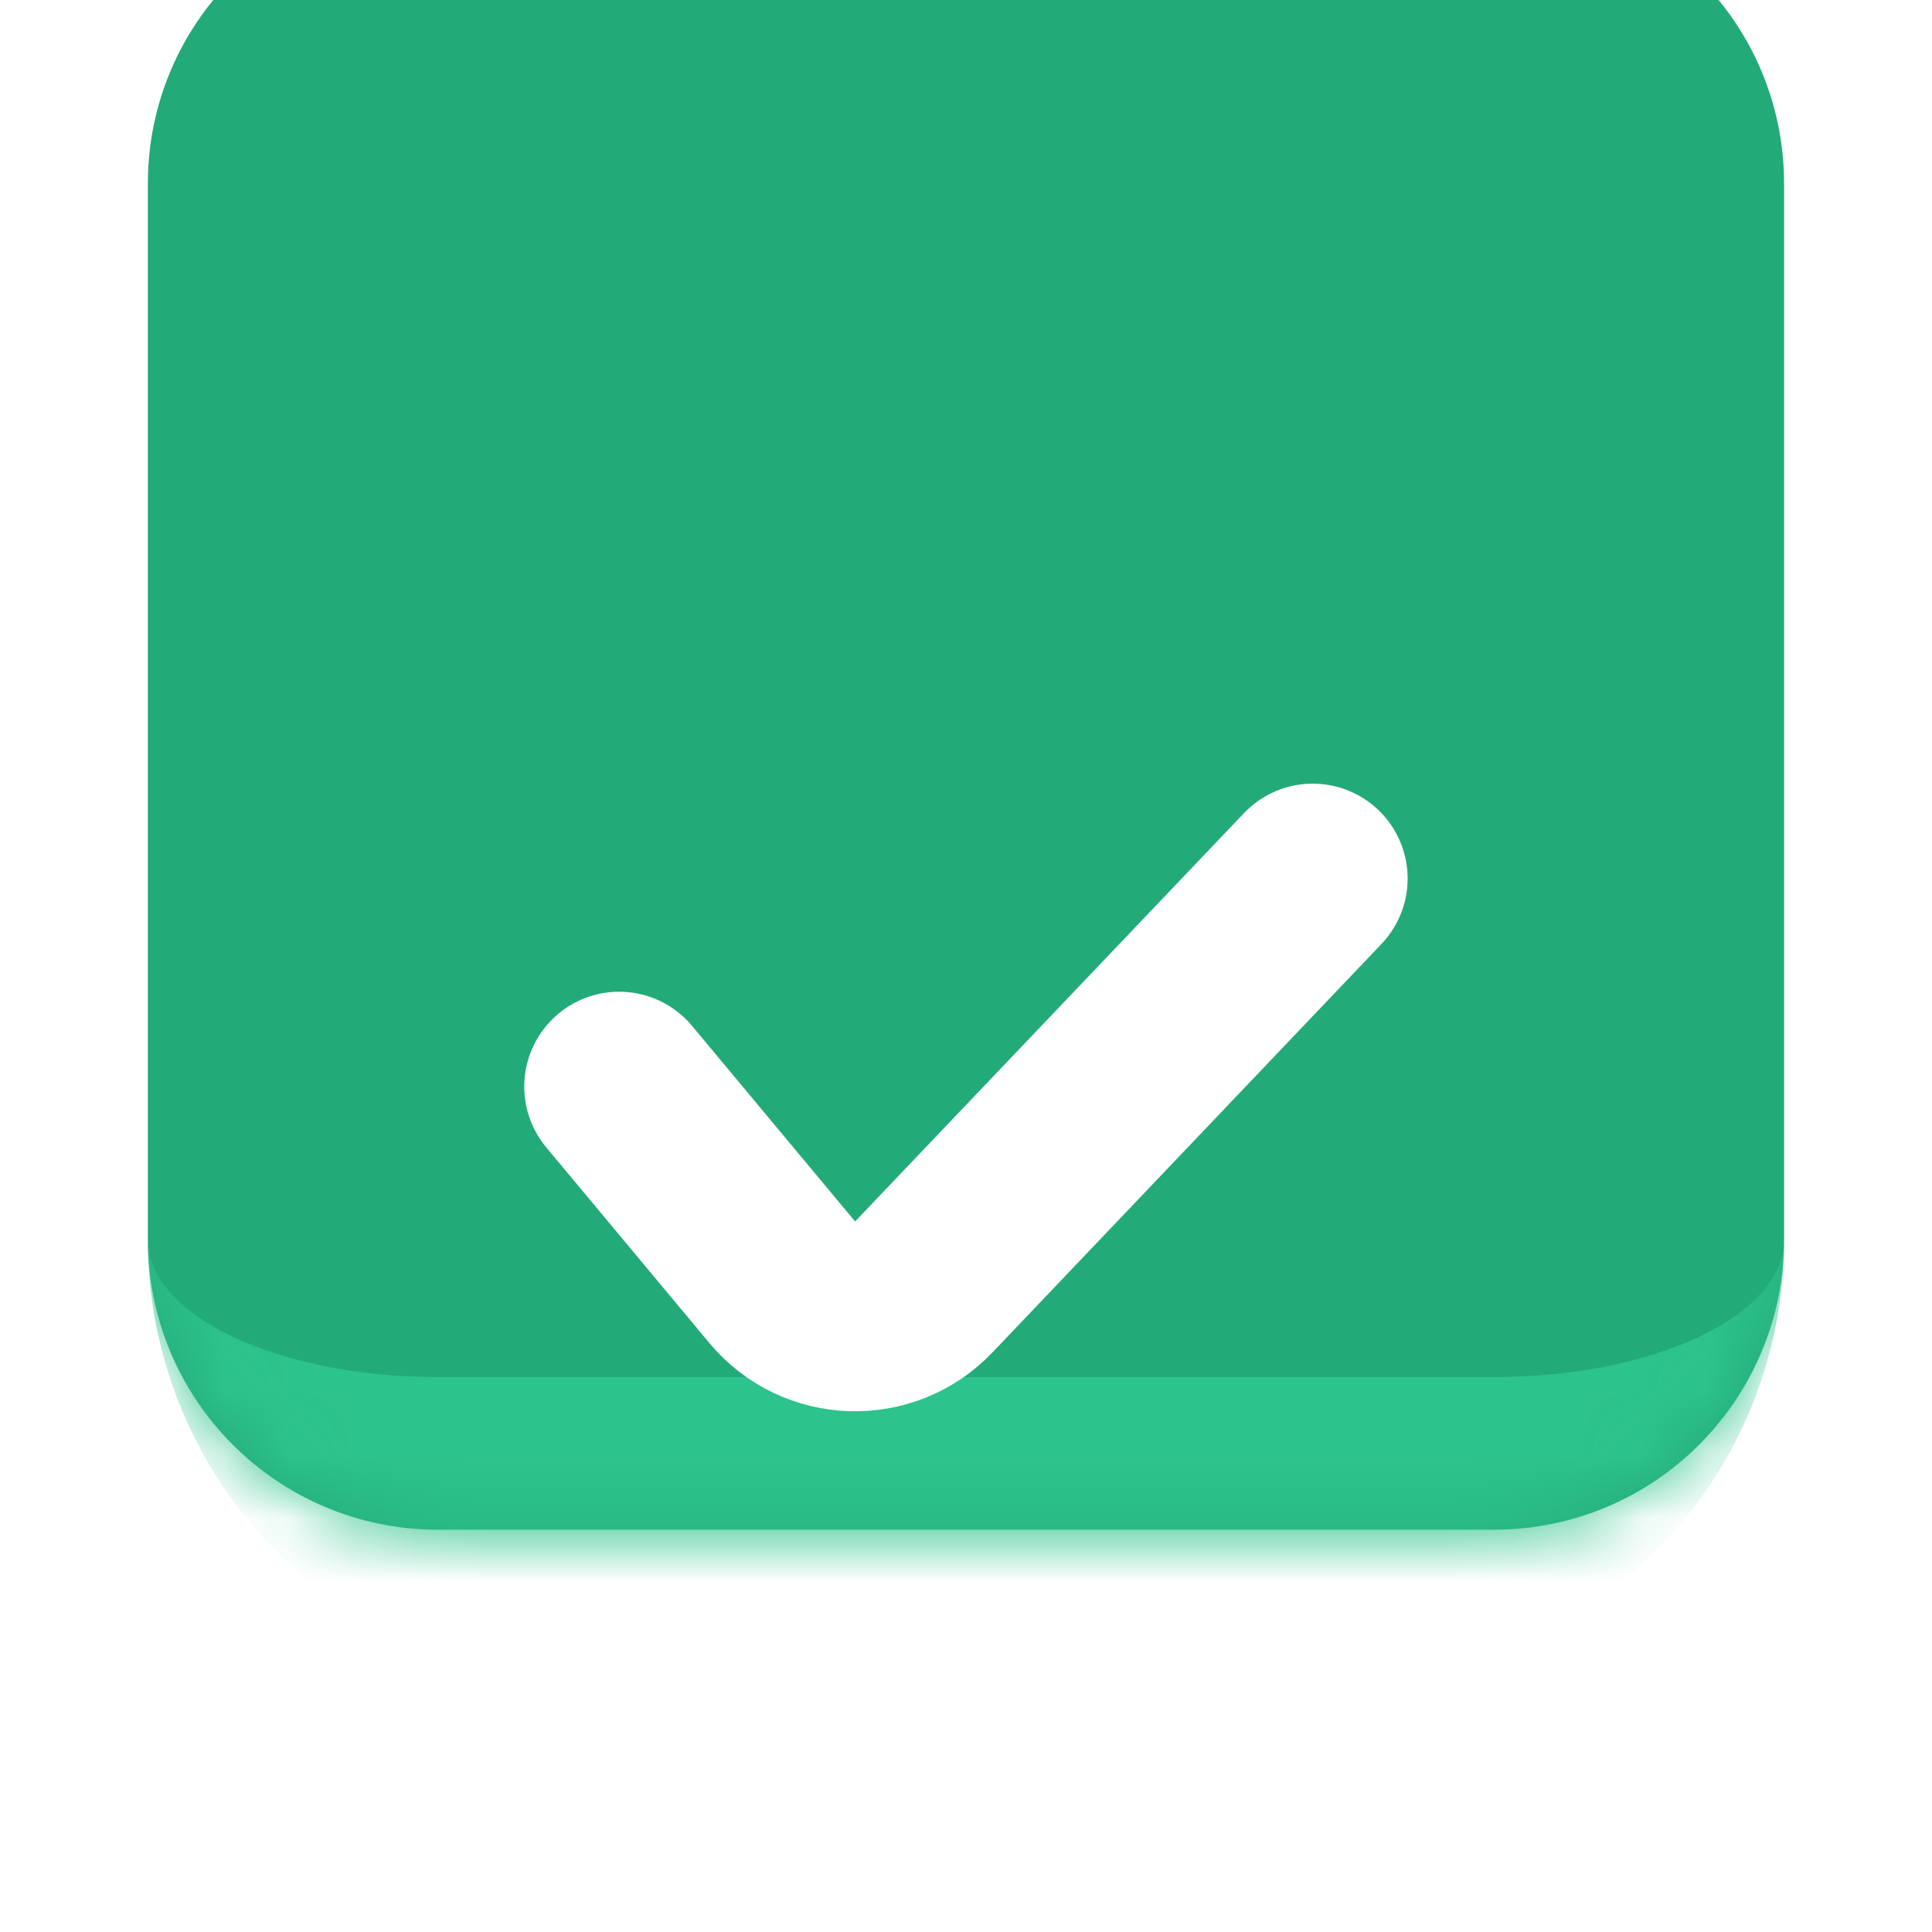 <svg width="30" height="30" viewBox="0 0 30 30" fill="none" xmlns="http://www.w3.org/2000/svg">
<g filter="url(#filter0_di_0_951)">
<mask id="path-1-inside-1_0_951" fill="white">
<path d="M2.296 6.801C2.296 4.313 4.312 2.297 6.8 2.297H23.199C25.686 2.297 27.703 4.313 27.703 6.801V23.2C27.703 25.688 25.686 27.704 23.199 27.704H6.8C4.312 27.704 2.296 25.688 2.296 23.2V6.801Z"/>
</mask>
<path d="M2.296 6.801C2.296 4.313 4.312 2.297 6.8 2.297H23.199C25.686 2.297 27.703 4.313 27.703 6.801V23.2C27.703 25.688 25.686 27.704 23.199 27.704H6.8C4.312 27.704 2.296 25.688 2.296 23.2V6.801Z" fill="#23AA79"/>
<path d="M2.296 2.297H27.703H2.296ZM27.703 23.2C27.703 26.997 24.625 30.075 20.828 30.075H9.17C5.373 30.075 2.296 26.997 2.296 23.2C2.296 24.378 4.312 25.334 6.8 25.334H23.199C25.686 25.334 27.703 24.378 27.703 23.2ZM2.296 27.704V2.297V27.704ZM27.703 2.297V27.704V2.297Z" fill="#2DC38C" mask="url(#path-1-inside-1_0_951)"/>
</g>
<g filter="url(#filter1_d_0_951)">
<path d="M9.614 13.926L12.146 16.963C12.71 17.64 13.737 17.674 14.345 17.036L20.384 10.695" stroke="white" stroke-width="2.947" stroke-linecap="round" stroke-linejoin="round"/>
</g>
<defs>
<filter id="filter0_di_0_951" x="0.715" y="-1.654" width="28.568" height="30.939" filterUnits="userSpaceOnUse" color-interpolation-filters="sRGB">
<feFlood flood-opacity="0" result="BackgroundImageFix"/>
<feColorMatrix in="SourceAlpha" type="matrix" values="0 0 0 0 0 0 0 0 0 0 0 0 0 0 0 0 0 0 127 0" result="hardAlpha"/>
<feMorphology radius="1.58" operator="dilate" in="SourceAlpha" result="effect1_dropShadow_0_951"/>
<feOffset/>
<feComposite in2="hardAlpha" operator="out"/>
<feColorMatrix type="matrix" values="0 0 0 0 0.806 0 0 0 0 0.943 0 0 0 0 0.893 0 0 0 1 0"/>
<feBlend mode="normal" in2="BackgroundImageFix" result="effect1_dropShadow_0_951"/>
<feBlend mode="normal" in="SourceGraphic" in2="effect1_dropShadow_0_951" result="shape"/>
<feColorMatrix in="SourceAlpha" type="matrix" values="0 0 0 0 0 0 0 0 0 0 0 0 0 0 0 0 0 0 127 0" result="hardAlpha"/>
<feOffset dy="-3.951"/>
<feGaussianBlur stdDeviation="2.371"/>
<feComposite in2="hardAlpha" operator="arithmetic" k2="-1" k3="1"/>
<feColorMatrix type="matrix" values="0 0 0 0 0.337 0 0 0 0 0.843 0 0 0 0 0.655 0 0 0 1 0"/>
<feBlend mode="normal" in2="shape" result="effect2_innerShadow_0_951"/>
</filter>
<filter id="filter1_d_0_951" x="2.246" y="6.274" width="25.506" height="21.535" filterUnits="userSpaceOnUse" color-interpolation-filters="sRGB">
<feFlood flood-opacity="0" result="BackgroundImageFix"/>
<feColorMatrix in="SourceAlpha" type="matrix" values="0 0 0 0 0 0 0 0 0 0 0 0 0 0 0 0 0 0 127 0" result="hardAlpha"/>
<feOffset dy="2.947"/>
<feGaussianBlur stdDeviation="2.947"/>
<feComposite in2="hardAlpha" operator="out"/>
<feColorMatrix type="matrix" values="0 0 0 0 0 0 0 0 0 0 0 0 0 0 0 0 0 0 0.5 0"/>
<feBlend mode="normal" in2="BackgroundImageFix" result="effect1_dropShadow_0_951"/>
<feBlend mode="normal" in="SourceGraphic" in2="effect1_dropShadow_0_951" result="shape"/>
</filter>
</defs>
</svg>
